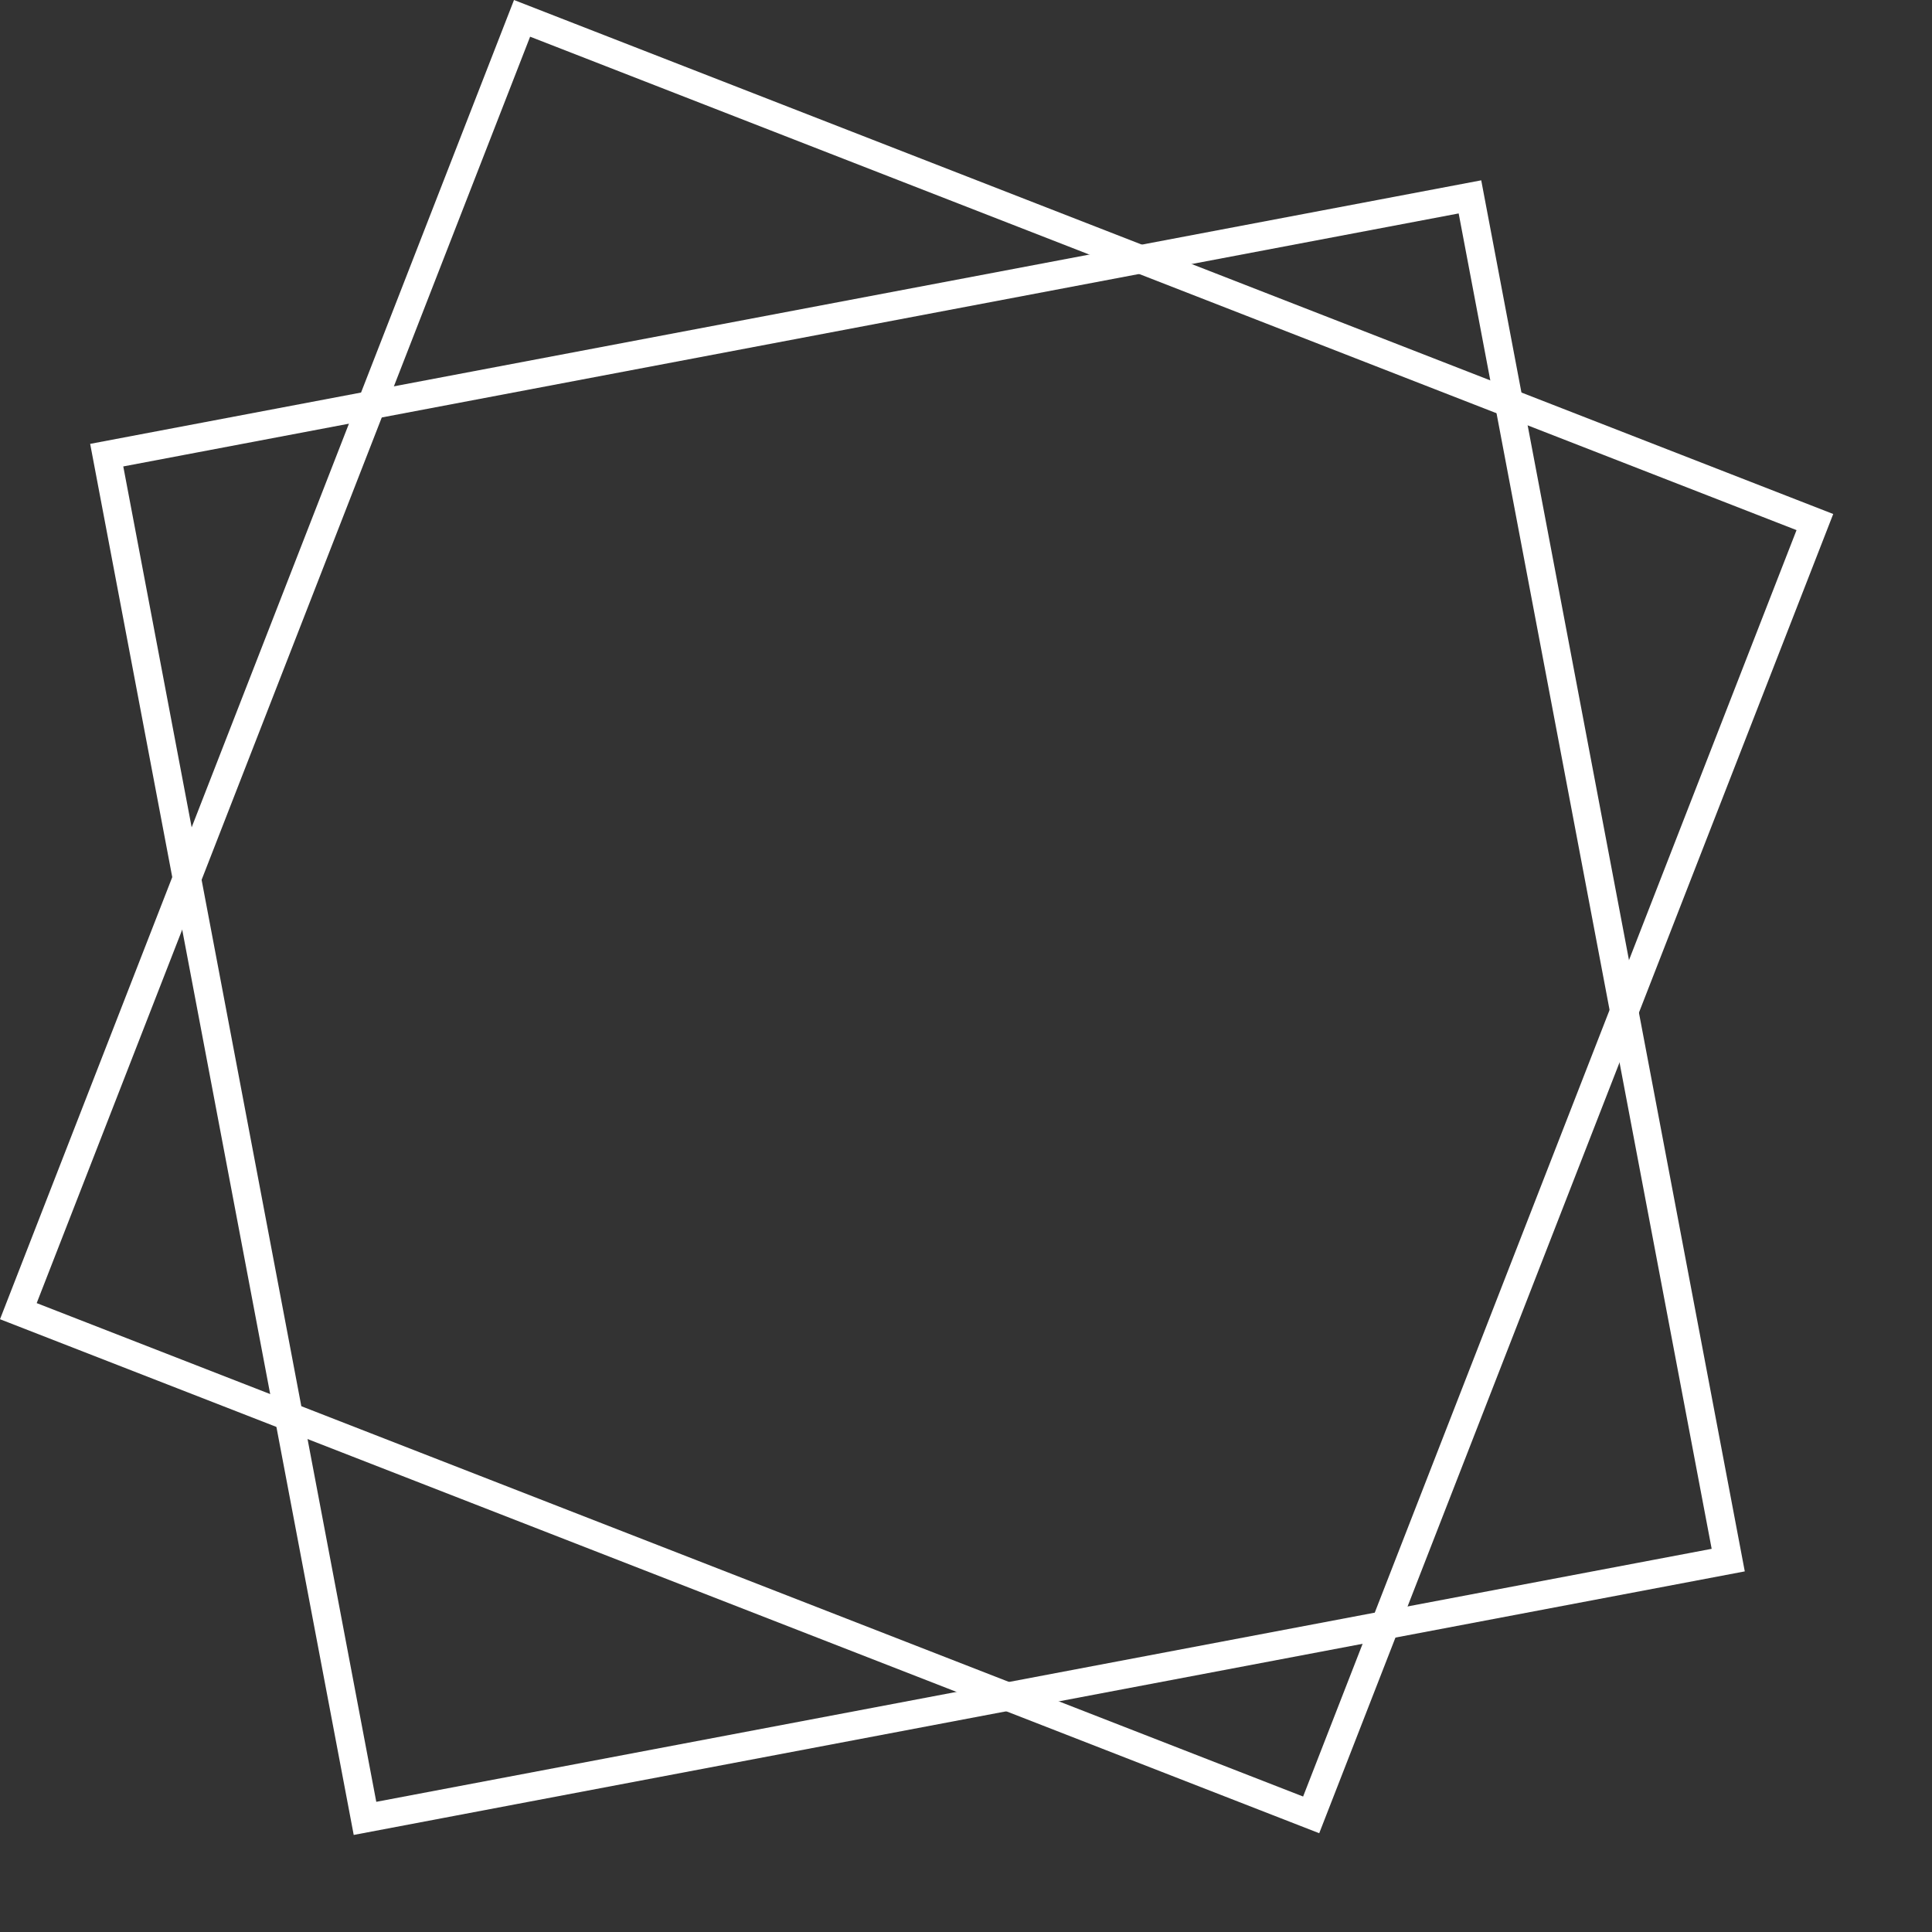 <svg width="300" height="300" viewBox="0 0 300 300" fill="none" xmlns="http://www.w3.org/2000/svg">
<rect x="0" y="0" width="300" height="300" fill="#333333" stroke="none"/>
<g clip-path="url(#clip0_2_531)">
<rect x="228.253" y="30.571" width="215.447" height="215.447" transform="rotate(79.272 228.253 30.571)" stroke="white" stroke-width="4.4"/>
<rect x="281.813" y="81.065" width="215.447" height="215.447" transform="rotate(111.287 281.813 81.065)" stroke="white" stroke-width="4.4"/>
</g>
<defs>
<clipPath id="clip0_2_531">
<rect width="300" height="300" fill="white"/>
</clipPath>
</defs>
</svg>
